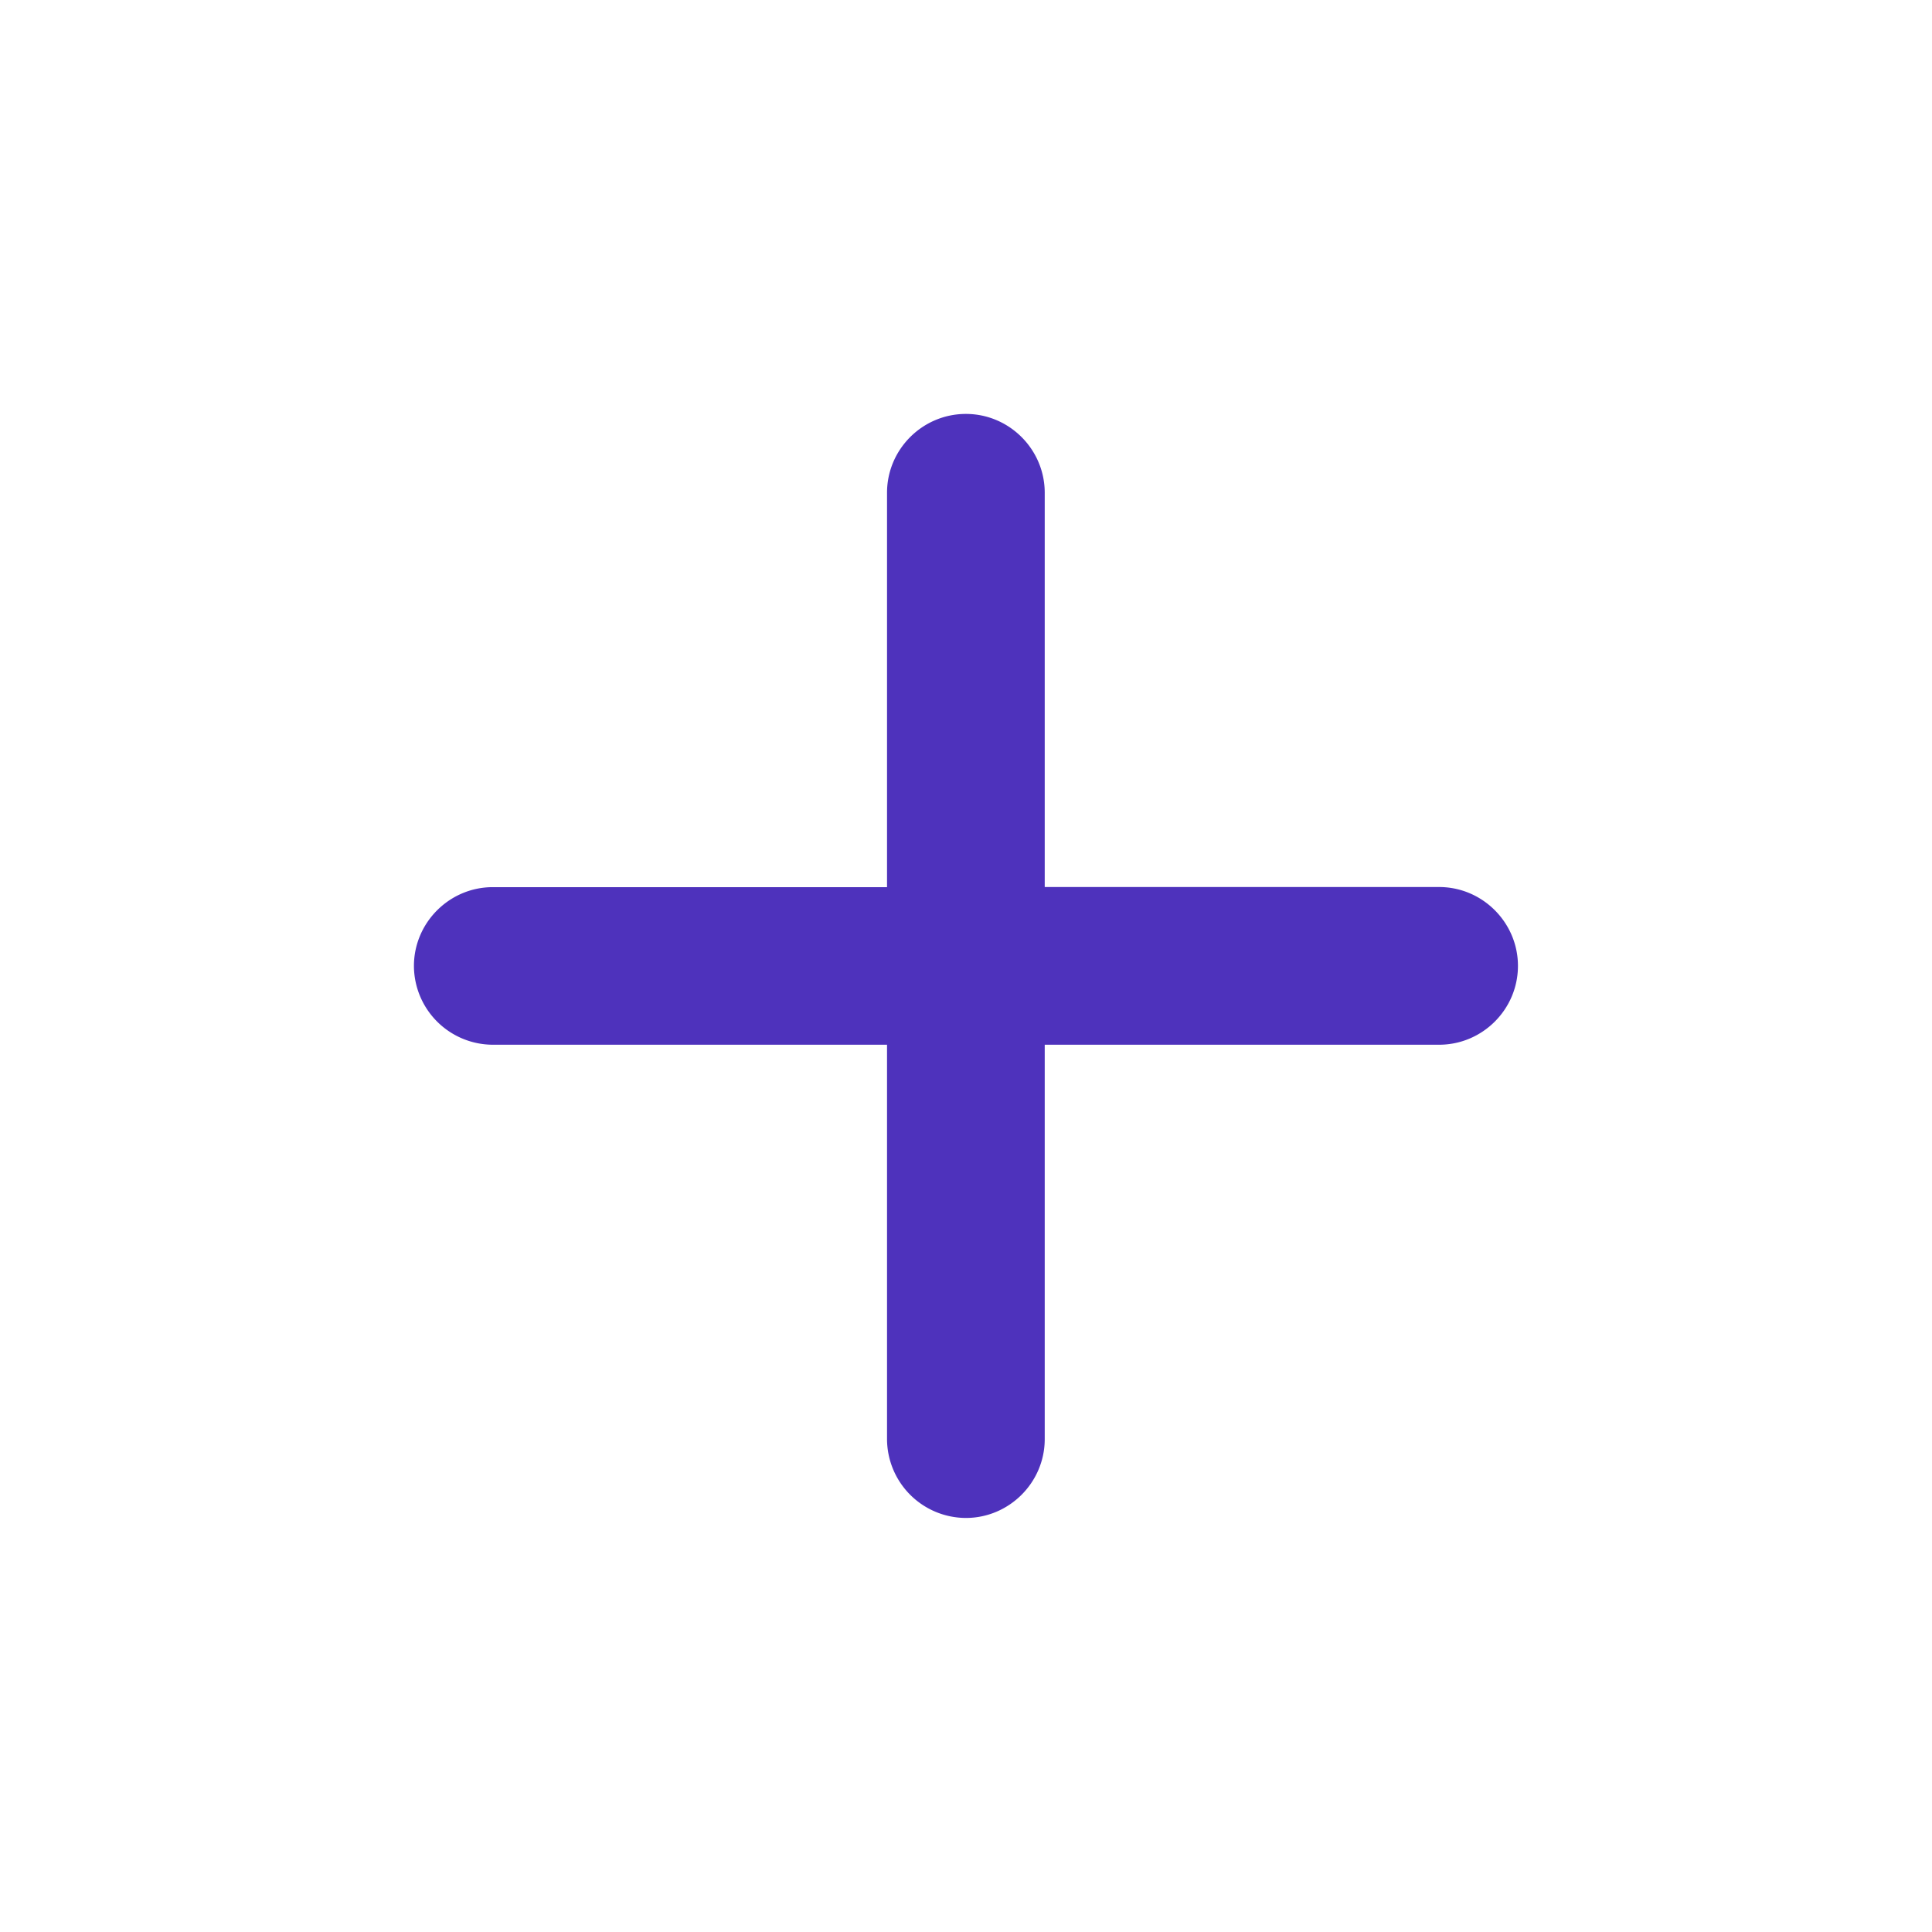 <svg xmlns="http://www.w3.org/2000/svg" width="16" height="16" fill="none"><path fill="#4e32bc" d="M11.918 8.652H8.652v3.266c0 .359-.294.653-.653.653a.655.655 0 0 1-.653-.653V8.652H4.081A.655.655 0 0 1 3.428 8c0-.359.294-.653.653-.653h3.265V4.081c0-.36.294-.653.653-.653.36 0 .653.294.653.653v3.265h3.266c.359 0 .653.294.653.653 0 .36-.294.653-.653.653Z"/></svg>